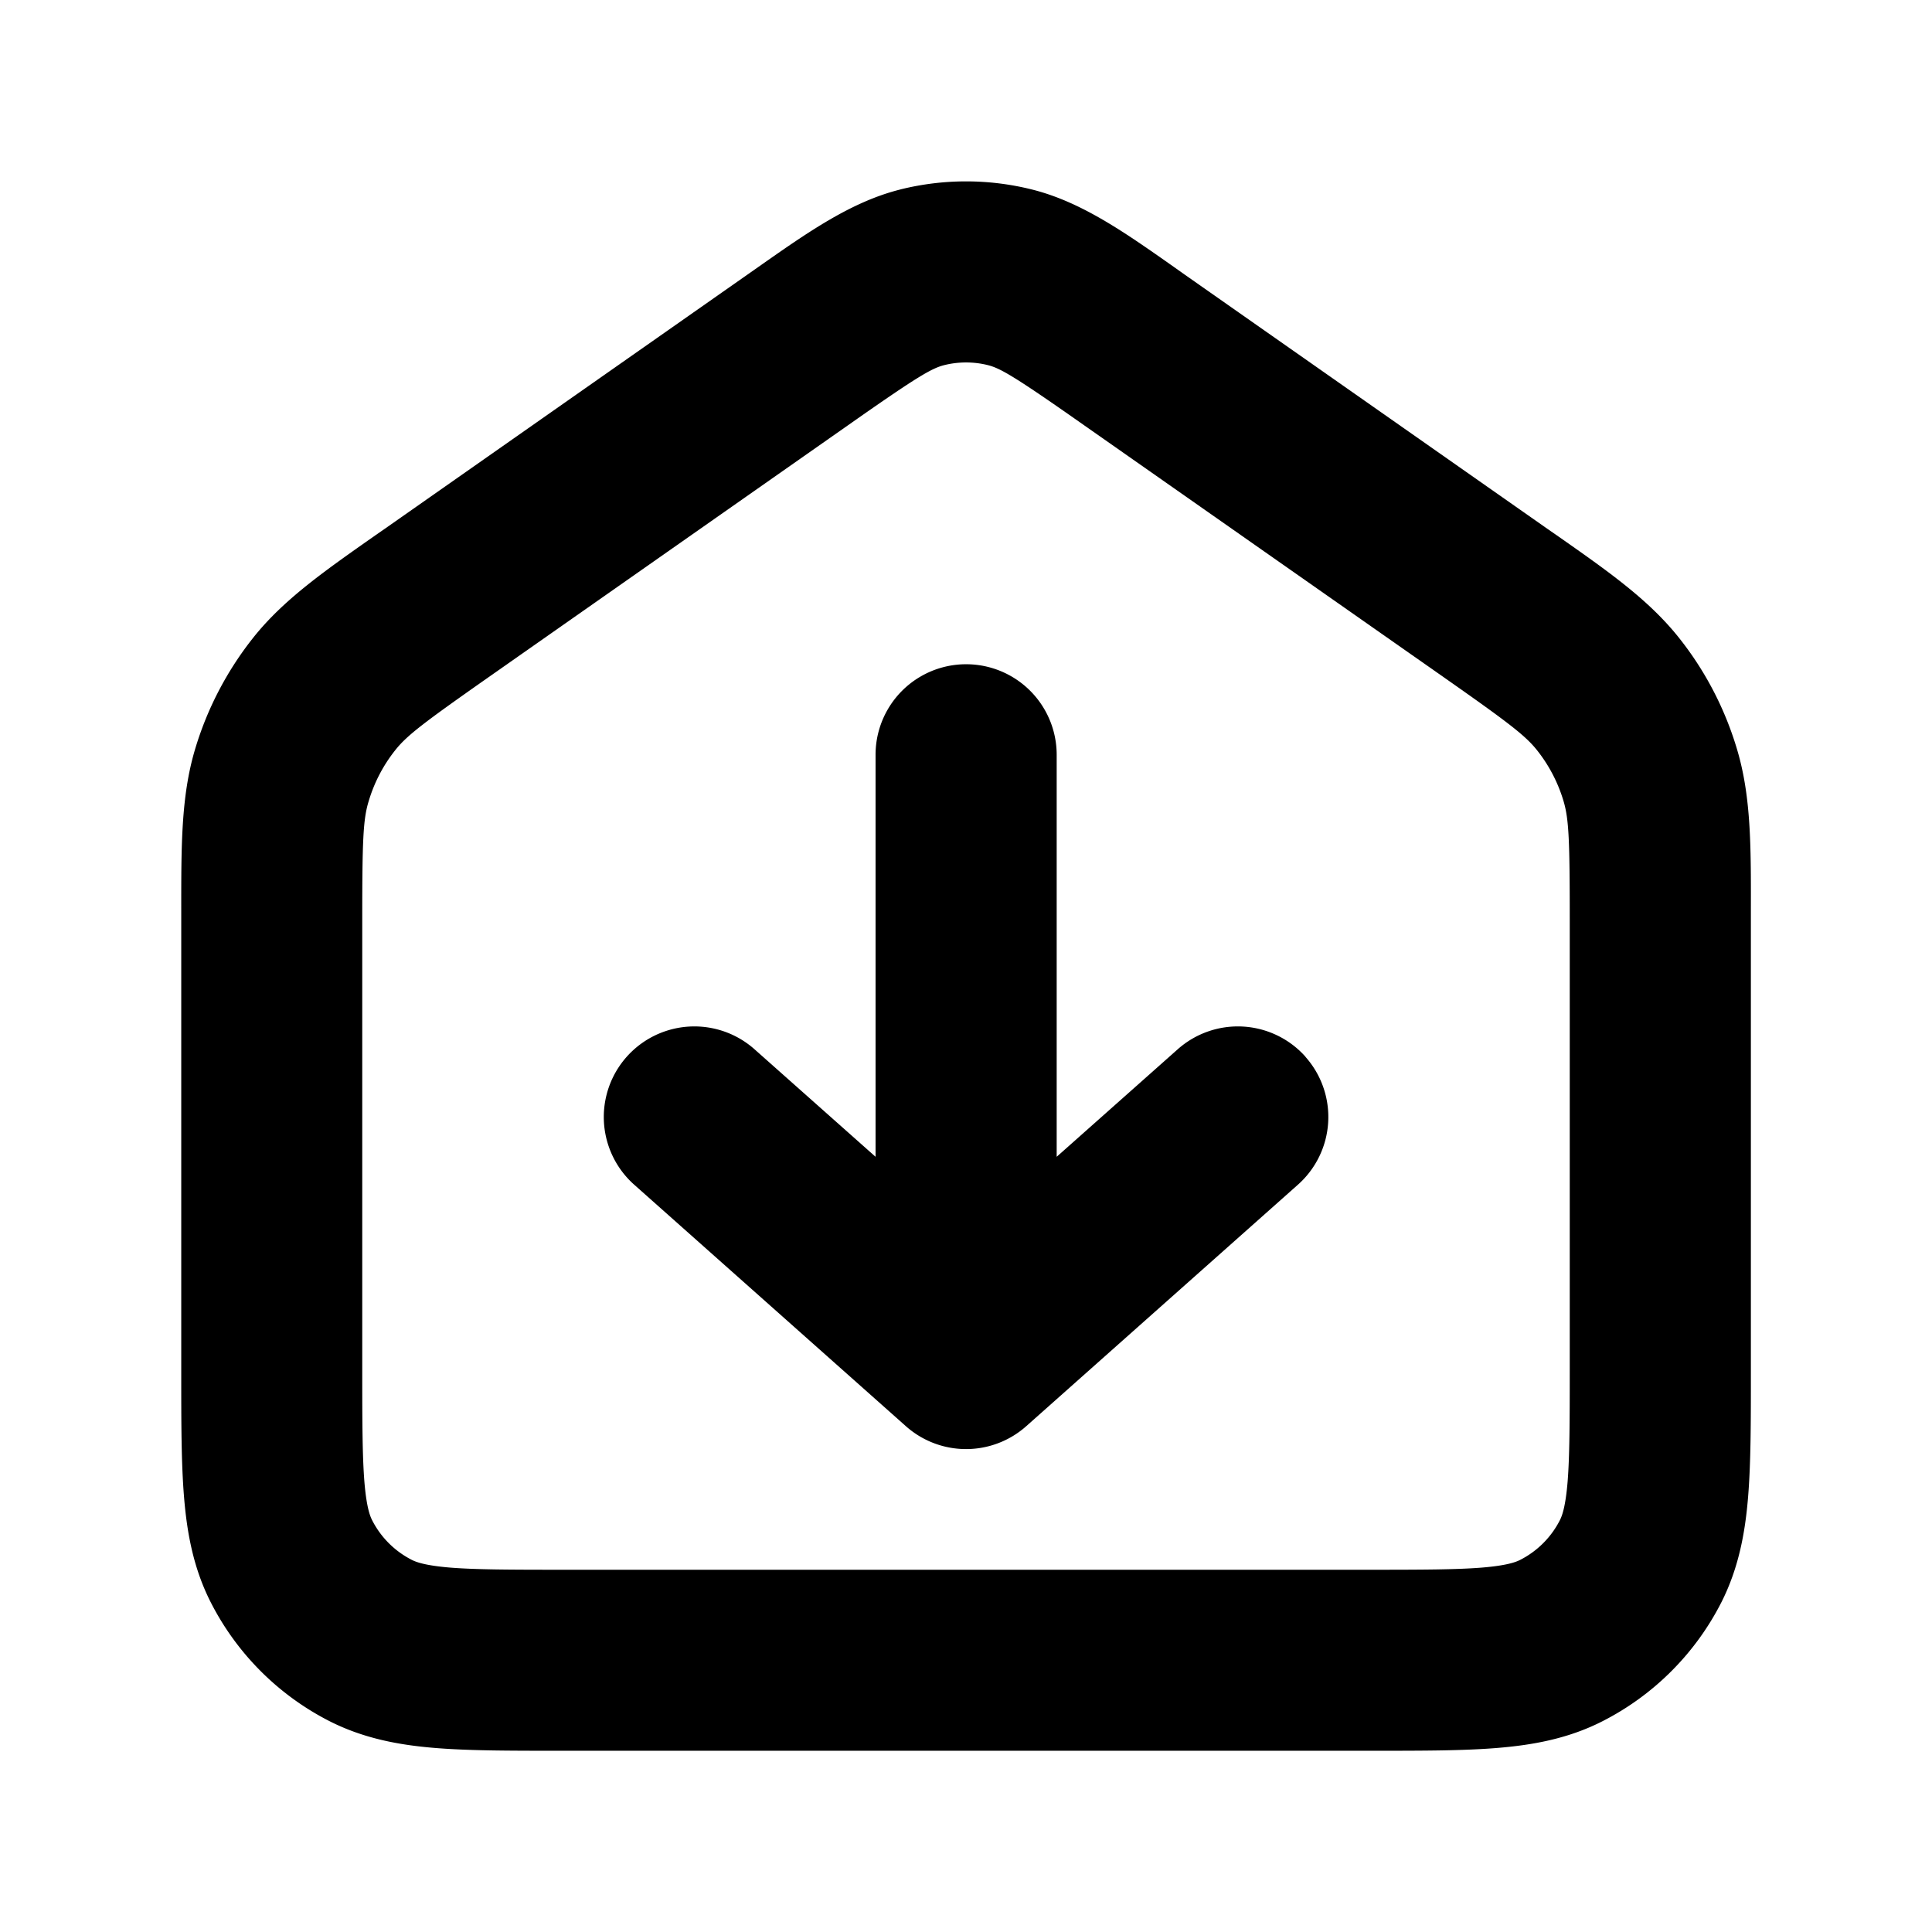 <svg xmlns="http://www.w3.org/2000/svg" width="16" height="16" fill="none" viewBox="0 0 16 16"><path fill="currentColor" fill-rule="evenodd" d="M8.182 3.024a.75.75 0 0 0-.363 0c-.102.026-.218.092-.765.476l-3.009 2.109c-.536.376-.676.482-.772.604a1.25 1.25 0 0 0-.22.423C3.007 6.785 3 6.96 3 7.615V11.35c0 .432.001.712.018.924.017.204.045.279.064.316a.75.75 0 0 0 .328.328c.037.019.113.047.316.064.212.017.492.018.924.018h6.7c.432 0 .712-.001.924-.018.204-.017.279-.045.316-.064a.75.75 0 0 0 .328-.328c.019-.037.047-.113.064-.316.017-.212.018-.492.018-.924V7.615c0-.655-.007-.83-.051-.979a1.25 1.25 0 0 0-.22-.423c-.097-.122-.236-.228-.772-.604L8.947 3.5c-.547-.384-.663-.45-.765-.476Zm-.726-1.455a2.25 2.25 0 0 1 1.089 0c.409.102.768.354 1.177.642l.086.061 3.009 2.109.075.052c.426.298.761.533 1.011.847.22.276.384.592.484.931.114.385.114.794.113 1.314L14.5 7.615v3.764c0 .395 0 .736-.023 1.017-.024.296-.078.591-.222.875a2.25 2.25 0 0 1-.983.983c-.284.145-.579.198-.875.222-.281.023-.622.023-1.017.023H4.621c-.395 0-.736 0-1.017-.023-.296-.024-.591-.078-.875-.222a2.25 2.25 0 0 1-.983-.983c-.145-.284-.198-.579-.222-.875-.023-.281-.023-.622-.023-1.017V7.524c-0-.52-.001-.929.113-1.314a2.75 2.75 0 0 1 .484-.93c.25-.314.585-.548 1.011-.847l.075-.052 3.009-2.109.087-.061c.409-.287.768-.54 1.177-.642Z" clip-rule="evenodd"/><path fill="currentColor" fill-rule="evenodd" d="M10.811 8.752a.75.75 0 0 1-.062 1.059l-2.25 2a.75.75 0 0 1-.997 0l-2.25-2a.75.75 0 0 1 .997-1.121l1.002.89v-3.329a.75.75 0 0 1 1.5 0V9.58l1.002-.89a.75.75 0 0 1 1.059.062Z" clip-rule="evenodd"/></svg>
